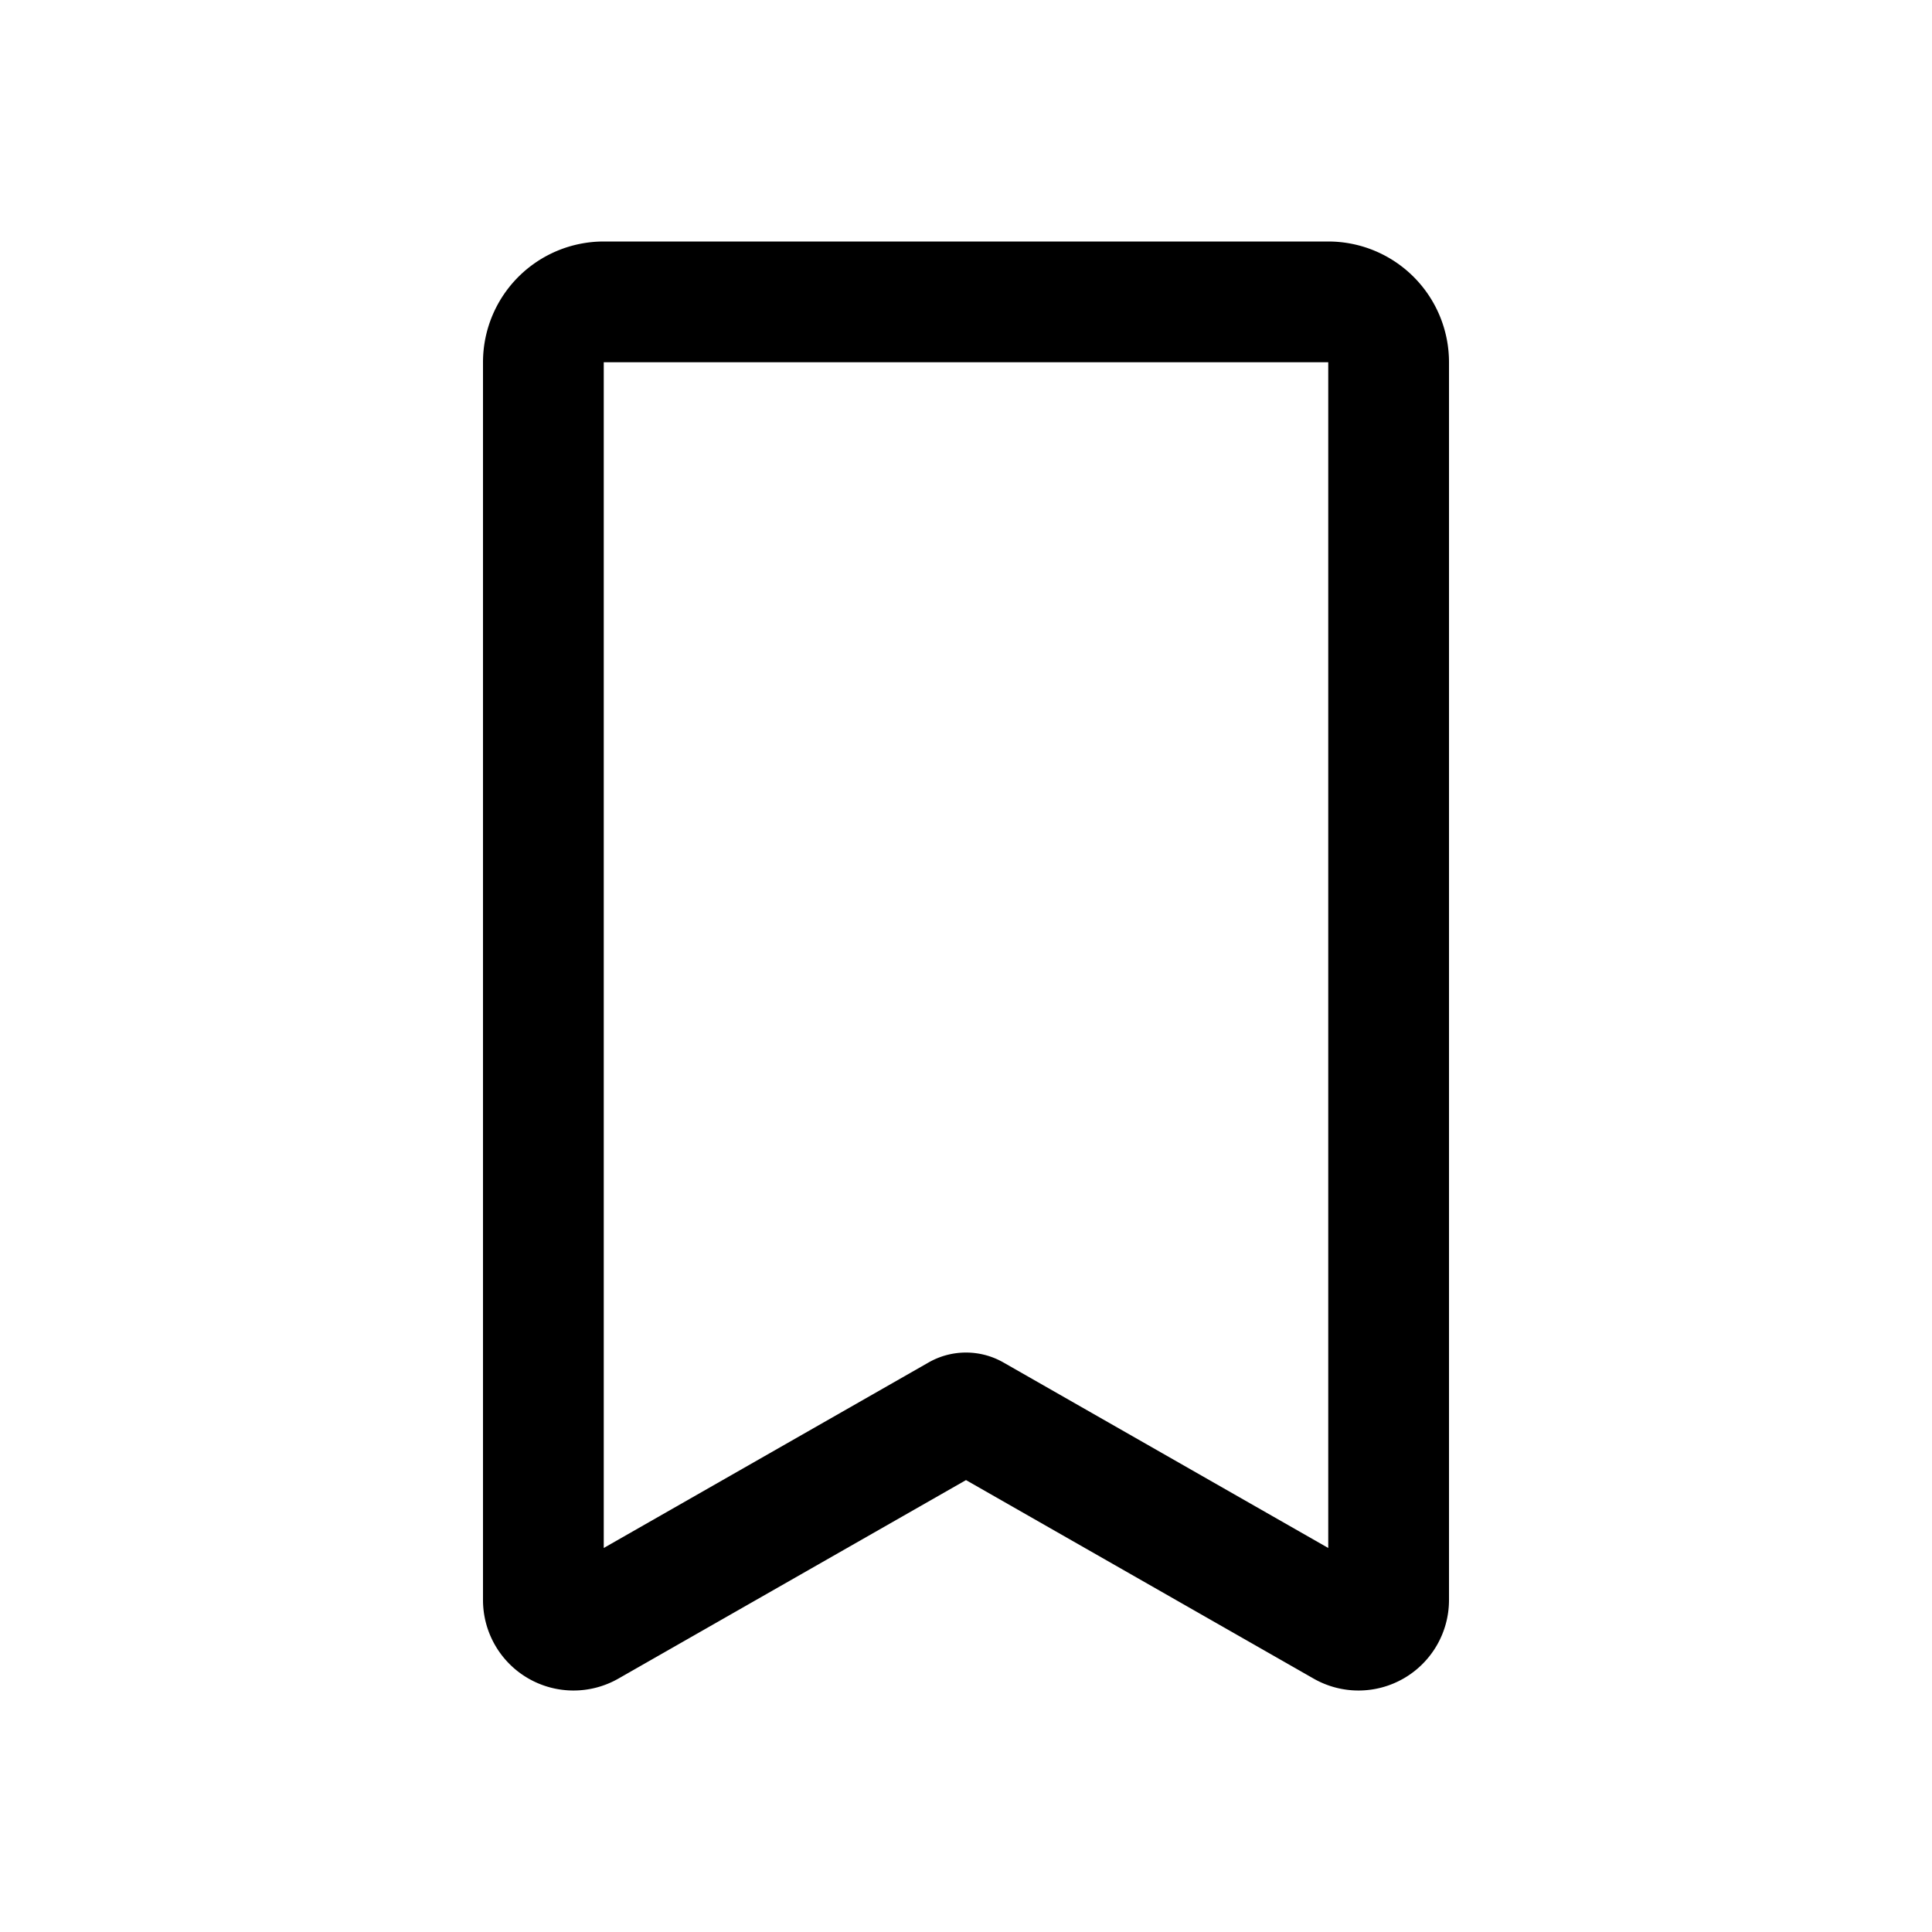 <svg id="Layer_1" data-name="Layer 1" xmlns="http://www.w3.org/2000/svg" width="64" height="64" viewBox="0 0 64 64">
  <defs>
    <style>
      .cls-1 {
        fill-rule: evenodd;
      }
    </style>
  </defs>
  <title>Icons 100</title>
  <path class="cls-1" d="M20.488,55.604A2.998,2.998,0,0,1,16,53.001V12a4,4,0,0,1,4-4H44a4,4,0,0,1,4,4V53.001a2.998,2.998,0,0,1-4.488,2.603L32,49.03ZM44,51.279V12H20V51.279l10.76-6.145a2.5,2.5,0,0,1,2.48,0Z"/>
</svg>
